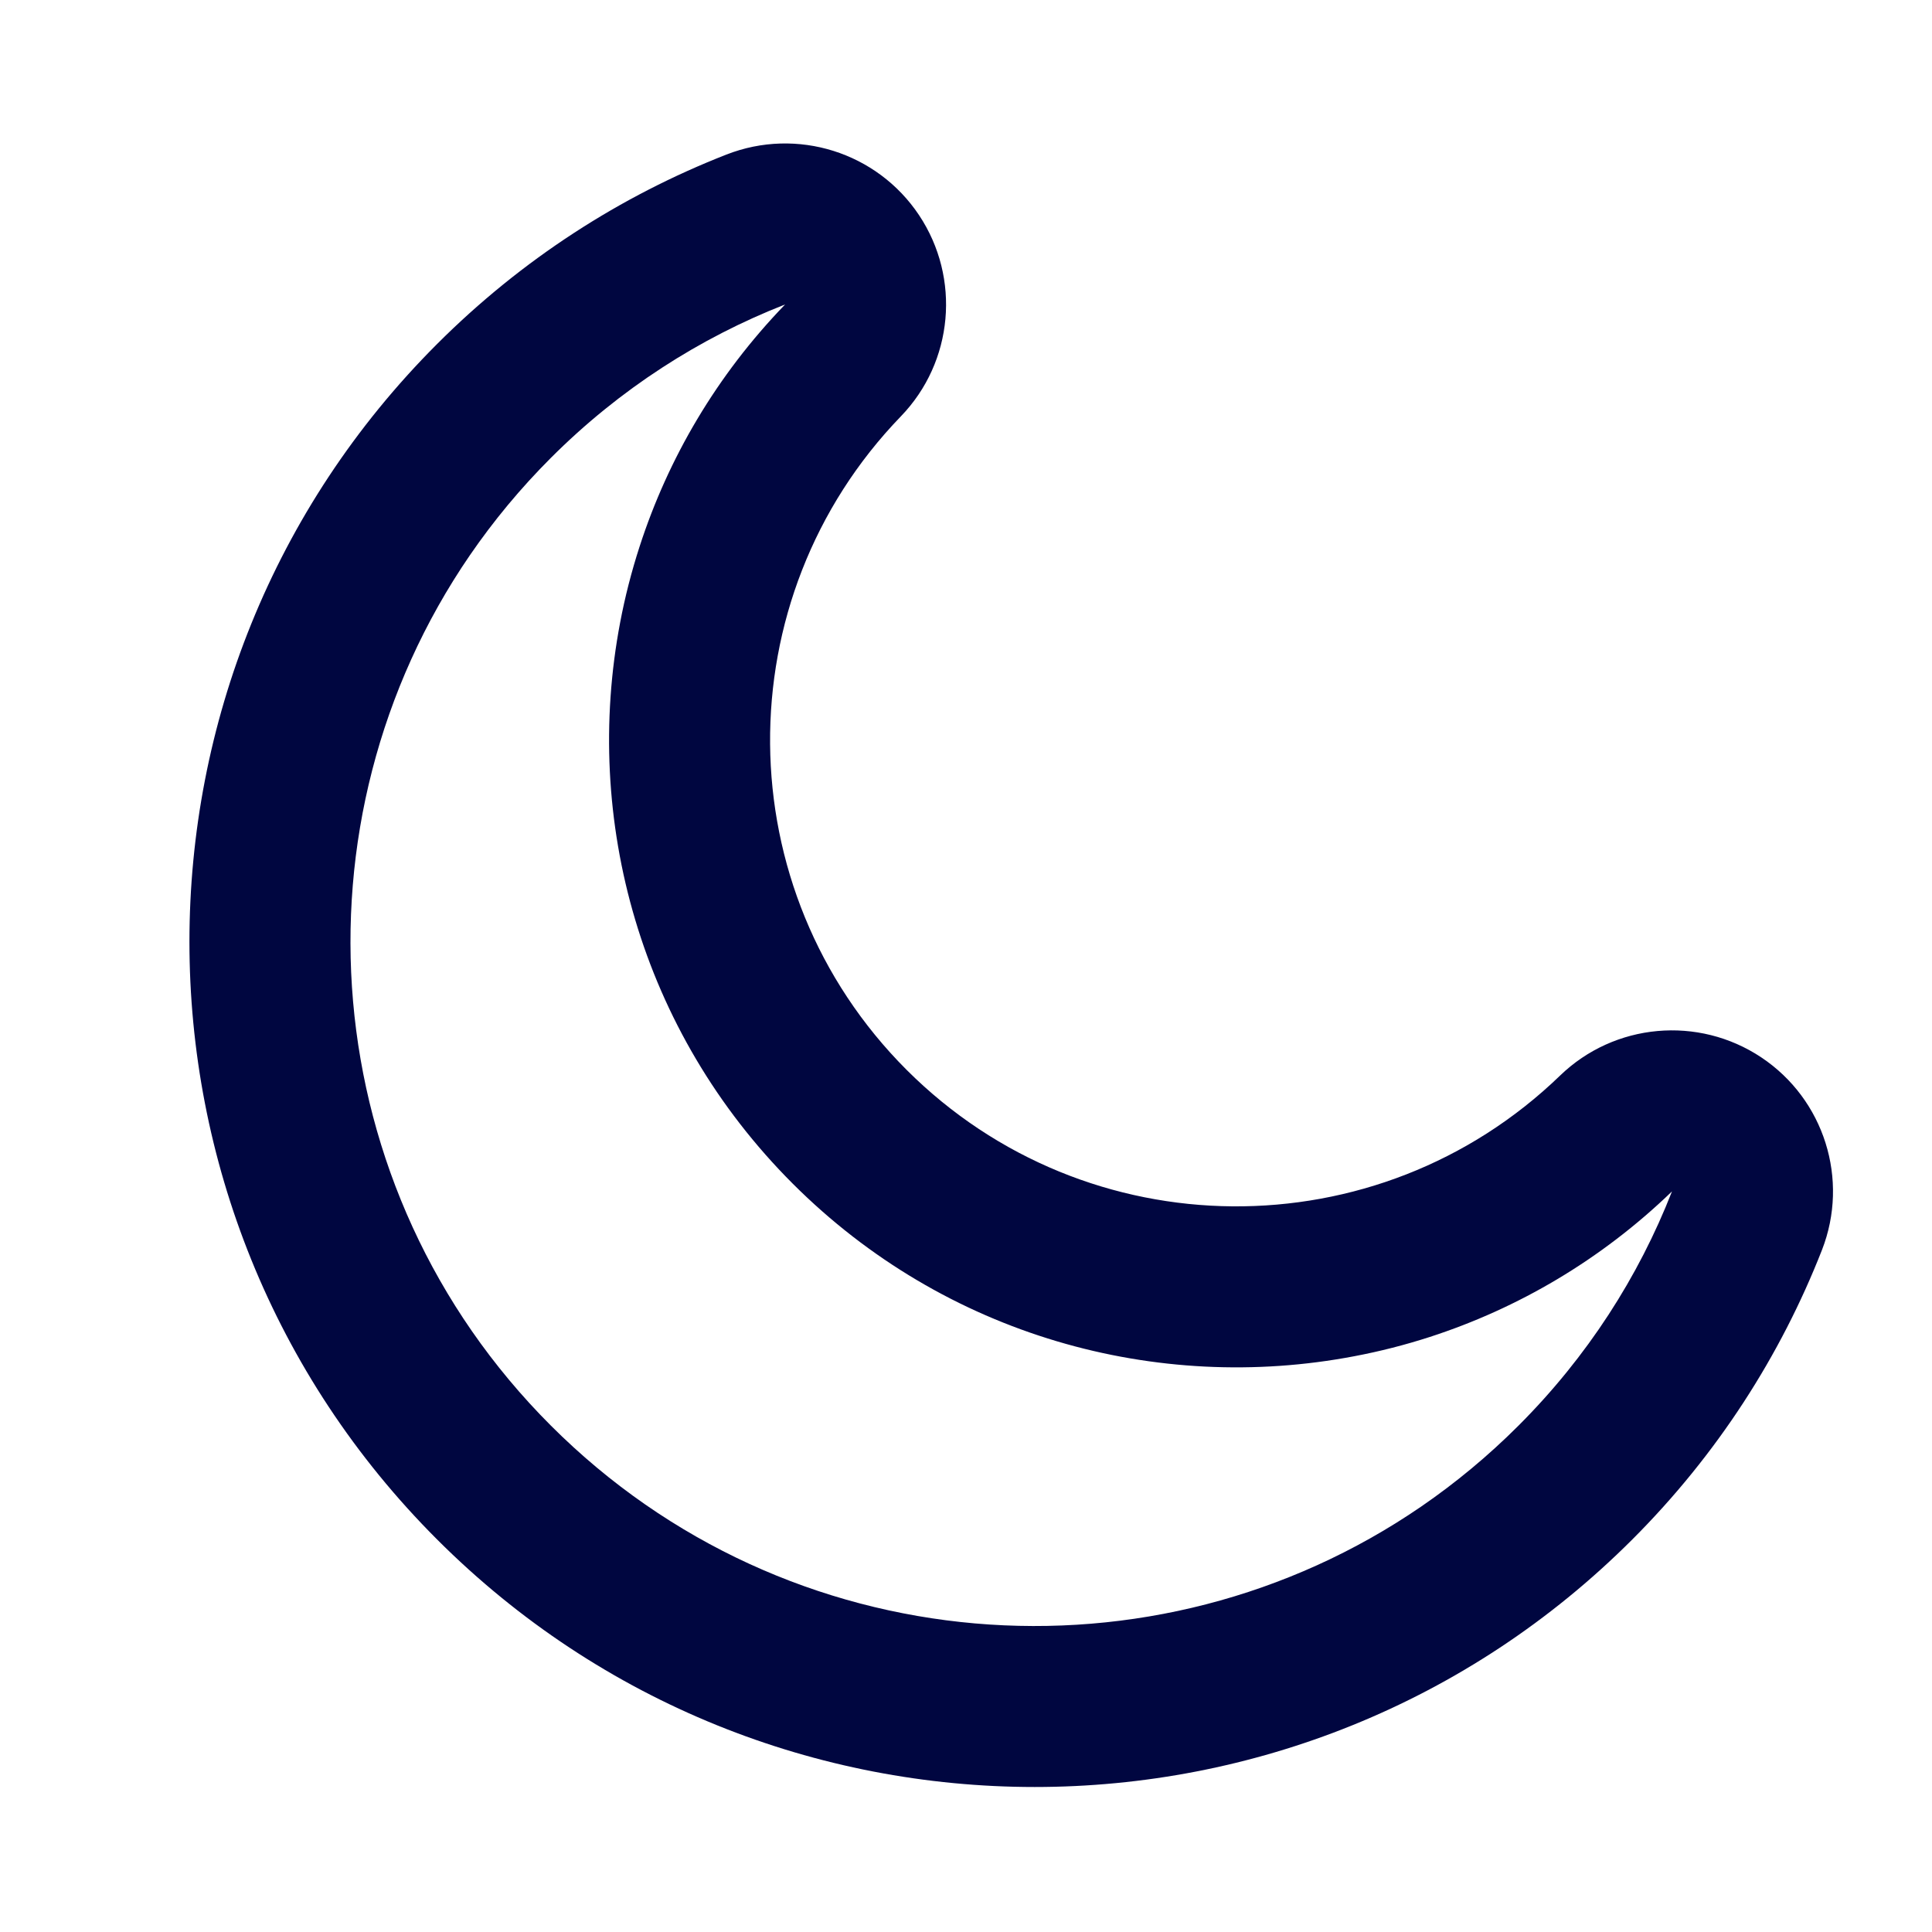 <svg width="24" height="24" viewBox="0 0 24 24" fill="none" xmlns="http://www.w3.org/2000/svg">
<path fill-rule="evenodd" clip-rule="evenodd" d="M11.417 2.673C11.938 3.456 11.844 4.496 11.191 5.172C9.001 7.438 9.025 11.052 11.262 13.29C13.5 15.527 17.114 15.551 19.38 13.361C20.056 12.708 21.096 12.614 21.879 13.135C22.661 13.656 22.975 14.652 22.633 15.528C22.119 16.84 21.333 18.068 20.278 19.123C16.178 23.224 9.529 23.224 5.429 19.123C1.328 15.023 1.328 8.375 5.429 4.274C6.484 3.219 7.712 2.433 9.024 1.92C9.9 1.577 10.896 1.891 11.417 2.673ZM9.753 3.782C8.693 4.197 7.699 4.832 6.843 5.688C6.465 6.066 6.13 6.471 5.838 6.896C3.567 10.207 3.902 14.768 6.843 17.709C9.785 20.651 14.345 20.986 17.656 18.714C18.081 18.422 18.486 18.087 18.864 17.709C19.72 16.853 20.355 15.86 20.77 14.8C19.889 15.651 18.857 16.253 17.762 16.608C17.453 16.708 17.139 16.788 16.821 16.848C14.373 17.314 11.744 16.599 9.848 14.704C7.953 12.809 7.238 10.18 7.704 7.731C7.764 7.414 7.845 7.099 7.945 6.79C8.299 5.695 8.901 4.663 9.753 3.782Z" fill="#000640"/>
</svg>
